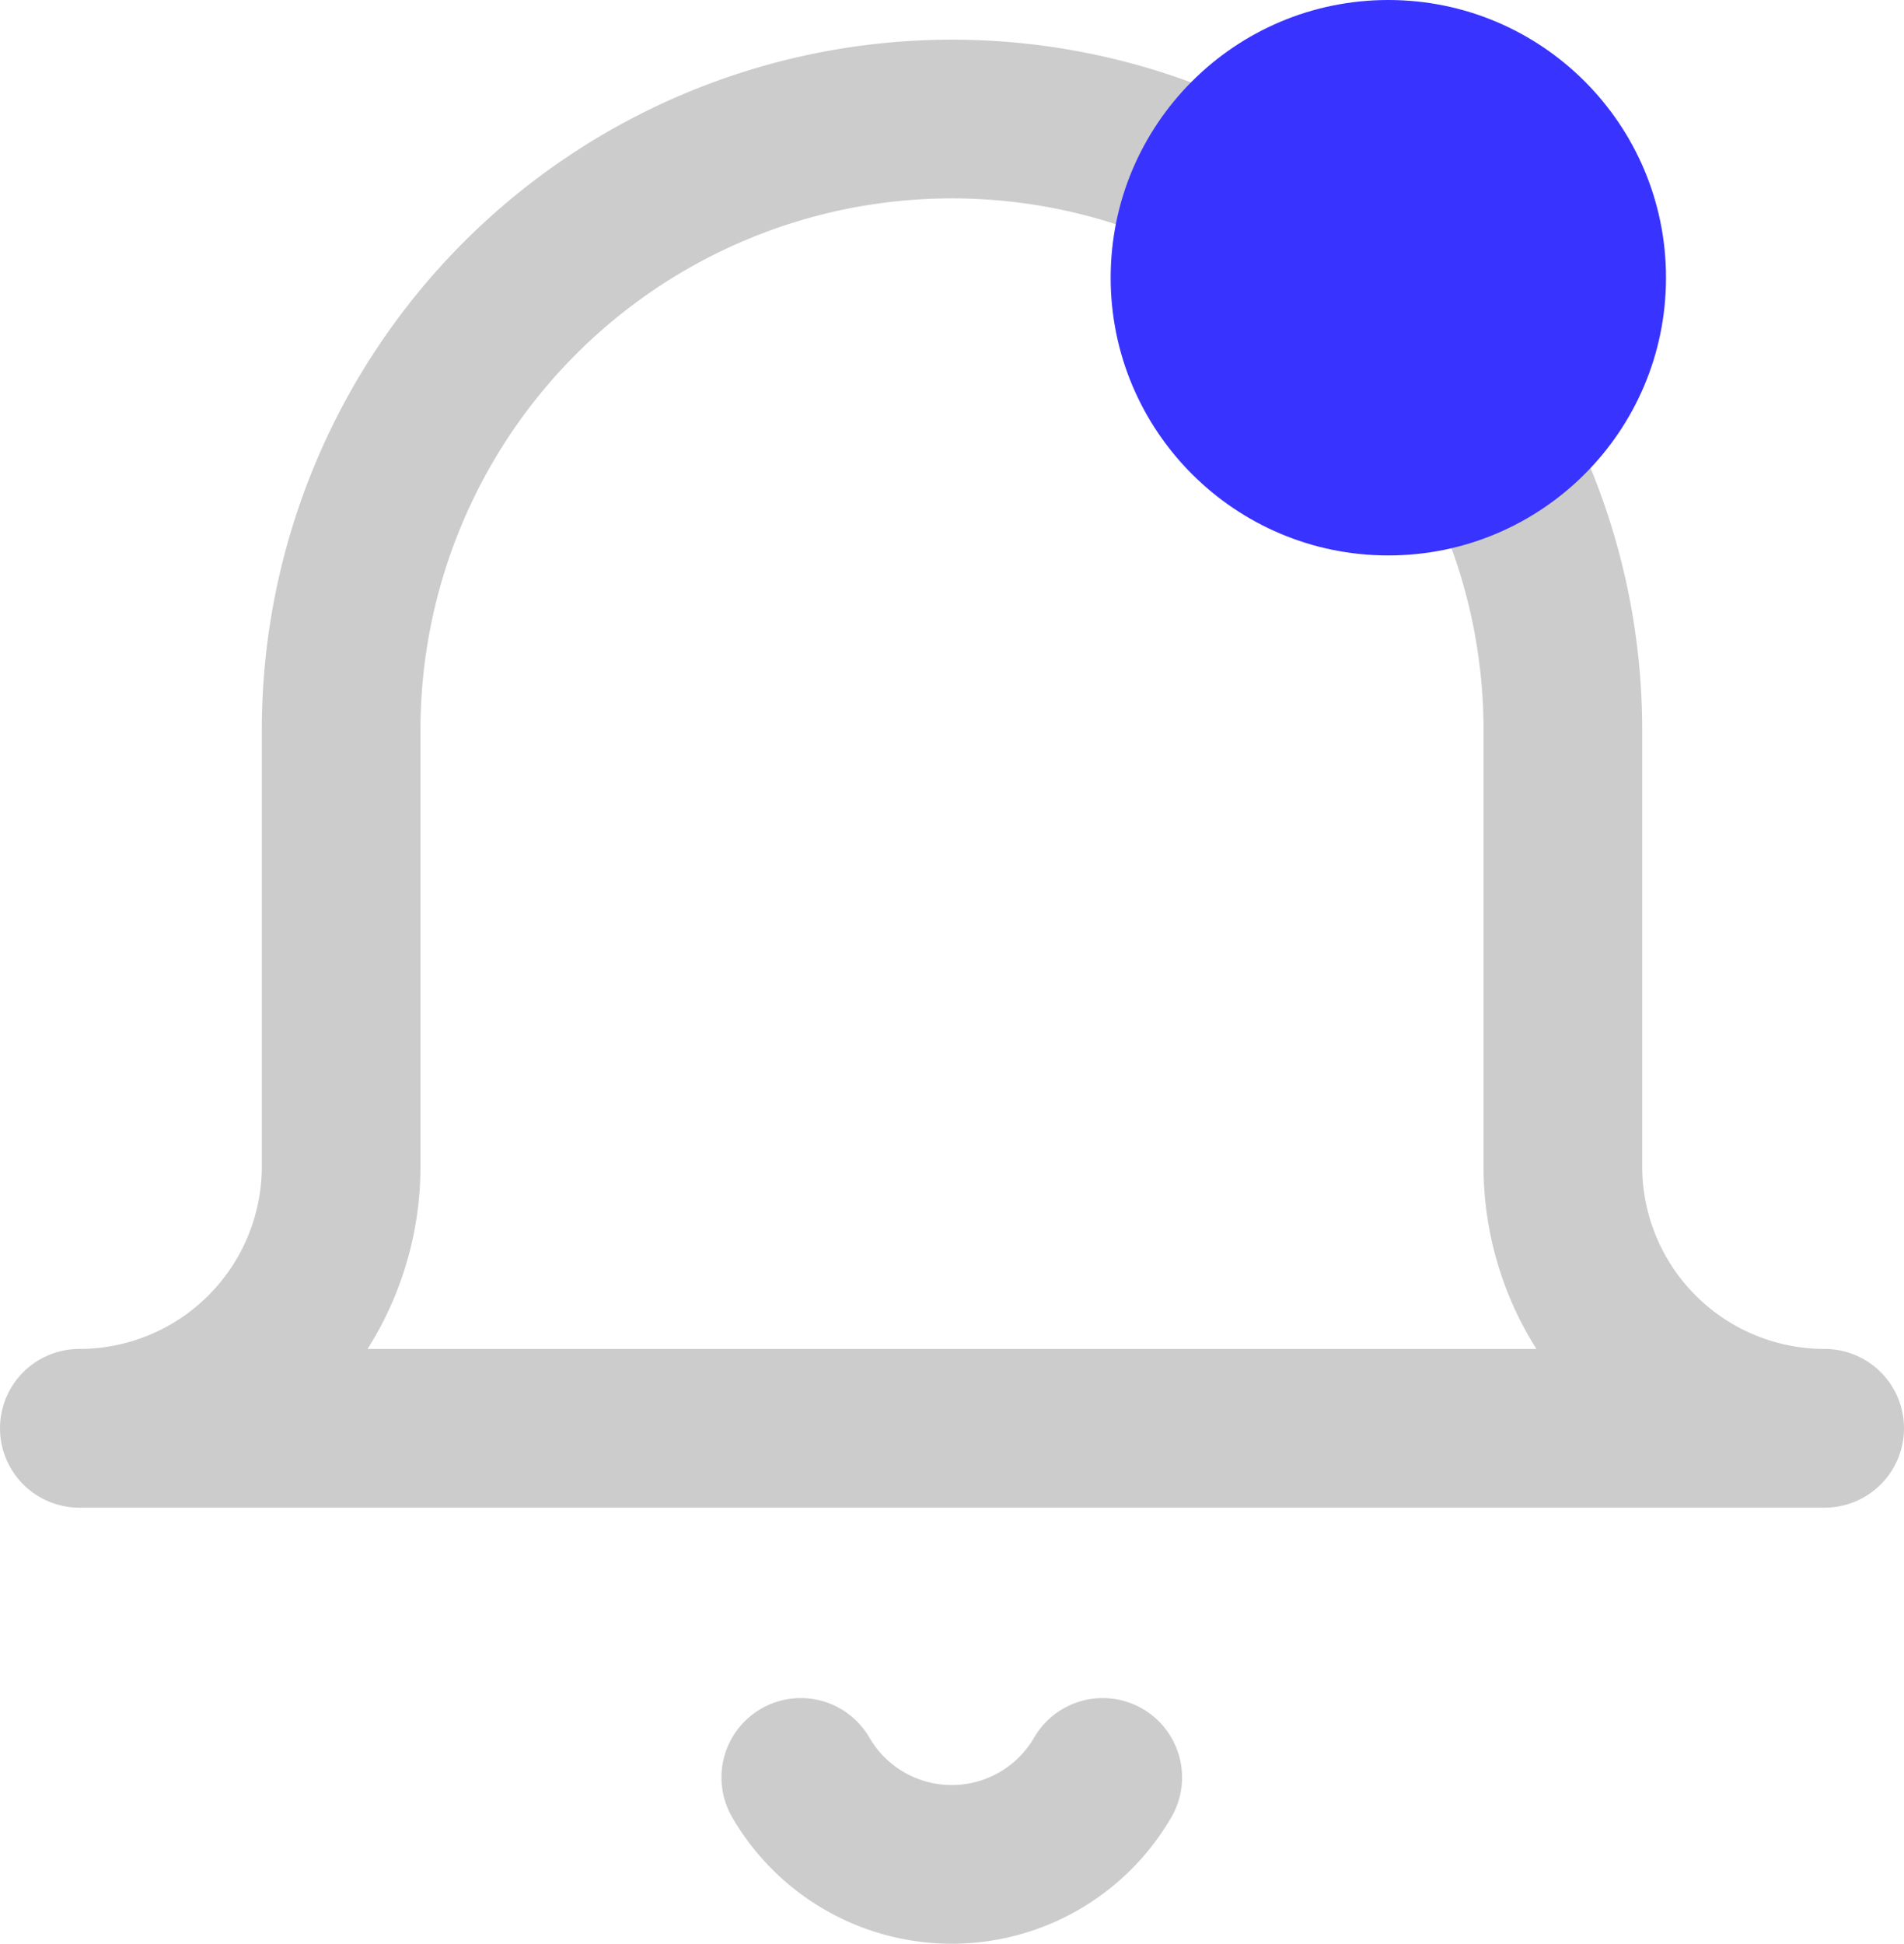 <svg xmlns="http://www.w3.org/2000/svg" viewBox="0 0 24 24.5">
  <defs>
    <style>
      .cls-1 {
        fill: none;
        stroke: #ccc;
        stroke-linecap: round;
        stroke-linejoin: round;
        stroke-width: 2px;
      }

      .cls-2 {
        fill: #3933ff;
      }
    </style>
  </defs>
  <g id="Group_95" data-name="Group 95" transform="translate(-1574 -78)">
    <path id="bell" class="cls-1" d="M24,18.5H2a3.3,3.3,0,0,0,3.3-3.3V9.7a7.7,7.7,0,1,1,15.4,0v5.5A3.3,3.3,0,0,0,24,18.5Zm-9.1,4.4a2.2,2.2,0,0,1-3.806,0" transform="translate(1573 77.5)"/>
    <circle id="Ellipse_175" data-name="Ellipse 175" class="cls-2" cx="3.5" cy="3.5" r="3.5" transform="translate(1588 78)"/>
  </g>
</svg>
